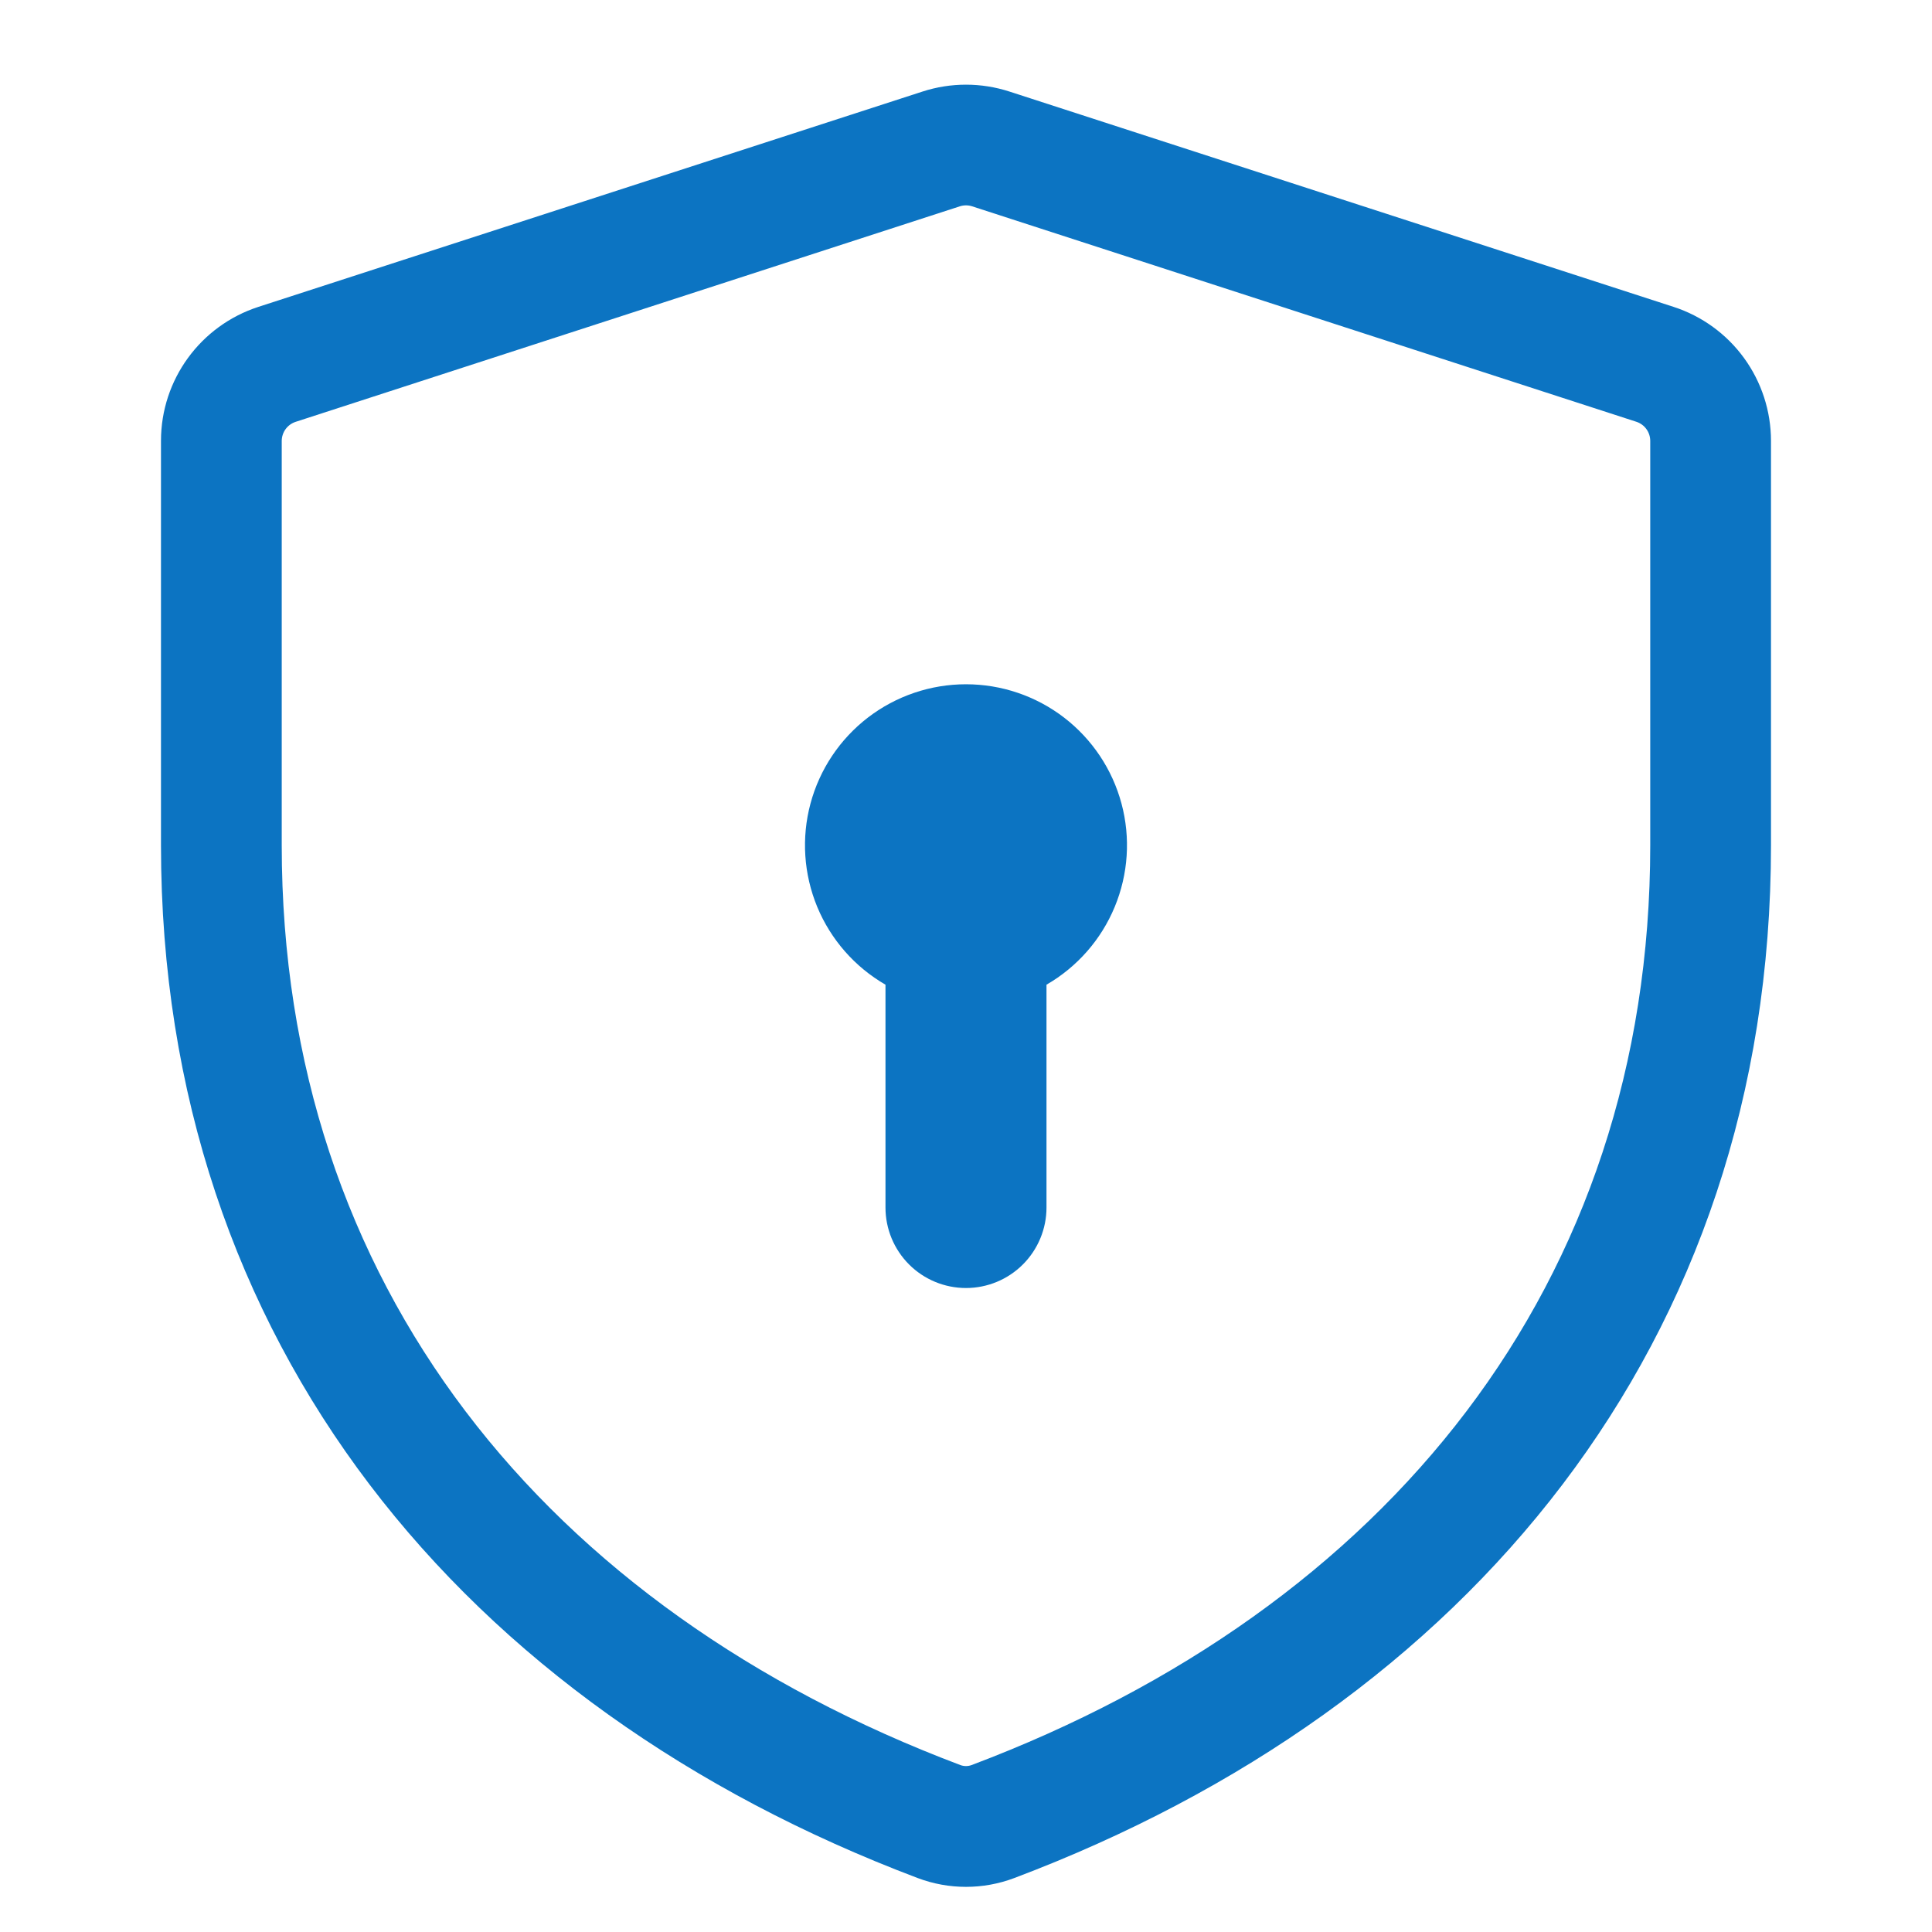 <svg width="80" height="80" viewBox="0 0 80 80" fill="none" xmlns="http://www.w3.org/2000/svg">
<path d="M38.199 3.791C39.369 3.411 40.629 3.411 41.799 3.791L69.299 12.707C70.471 13.087 71.493 13.829 72.217 14.825C72.942 15.822 73.332 17.022 73.333 18.254V35.001C73.333 55.634 60.766 70.684 41.996 77.767C40.709 78.252 39.29 78.252 38.003 77.767C19.236 70.68 6.666 55.634 6.666 35.001V18.254C6.666 15.72 8.299 13.487 10.699 12.707L38.199 3.791ZM40.256 8.544C40.089 8.49 39.91 8.49 39.743 8.544L12.243 17.467C12.076 17.521 11.93 17.627 11.826 17.769C11.723 17.911 11.667 18.081 11.666 18.257V35.001C11.666 53.204 22.599 66.611 39.766 73.087C39.916 73.143 40.082 73.143 40.233 73.087C57.399 66.611 68.333 53.204 68.333 35.001V18.254C68.332 18.078 68.276 17.907 68.172 17.765C68.069 17.623 67.923 17.518 67.756 17.464L40.256 8.544ZM43.333 40.774V50.001C43.333 50.885 42.981 51.732 42.356 52.358C41.731 52.983 40.883 53.334 39.999 53.334C39.115 53.334 38.267 52.983 37.642 52.358C37.017 51.732 36.666 50.885 36.666 50.001V40.774C35.395 40.04 34.402 38.907 33.84 37.552C33.279 36.196 33.18 34.692 33.56 33.275C33.94 31.857 34.777 30.605 35.941 29.711C37.105 28.818 38.532 28.334 39.999 28.334C41.467 28.334 42.894 28.818 44.058 29.711C45.222 30.605 46.059 31.857 46.439 33.275C46.819 34.692 46.72 36.196 46.158 37.552C45.597 38.907 44.604 40.04 43.333 40.774Z" fill="#0C74C2"/>
</svg>
